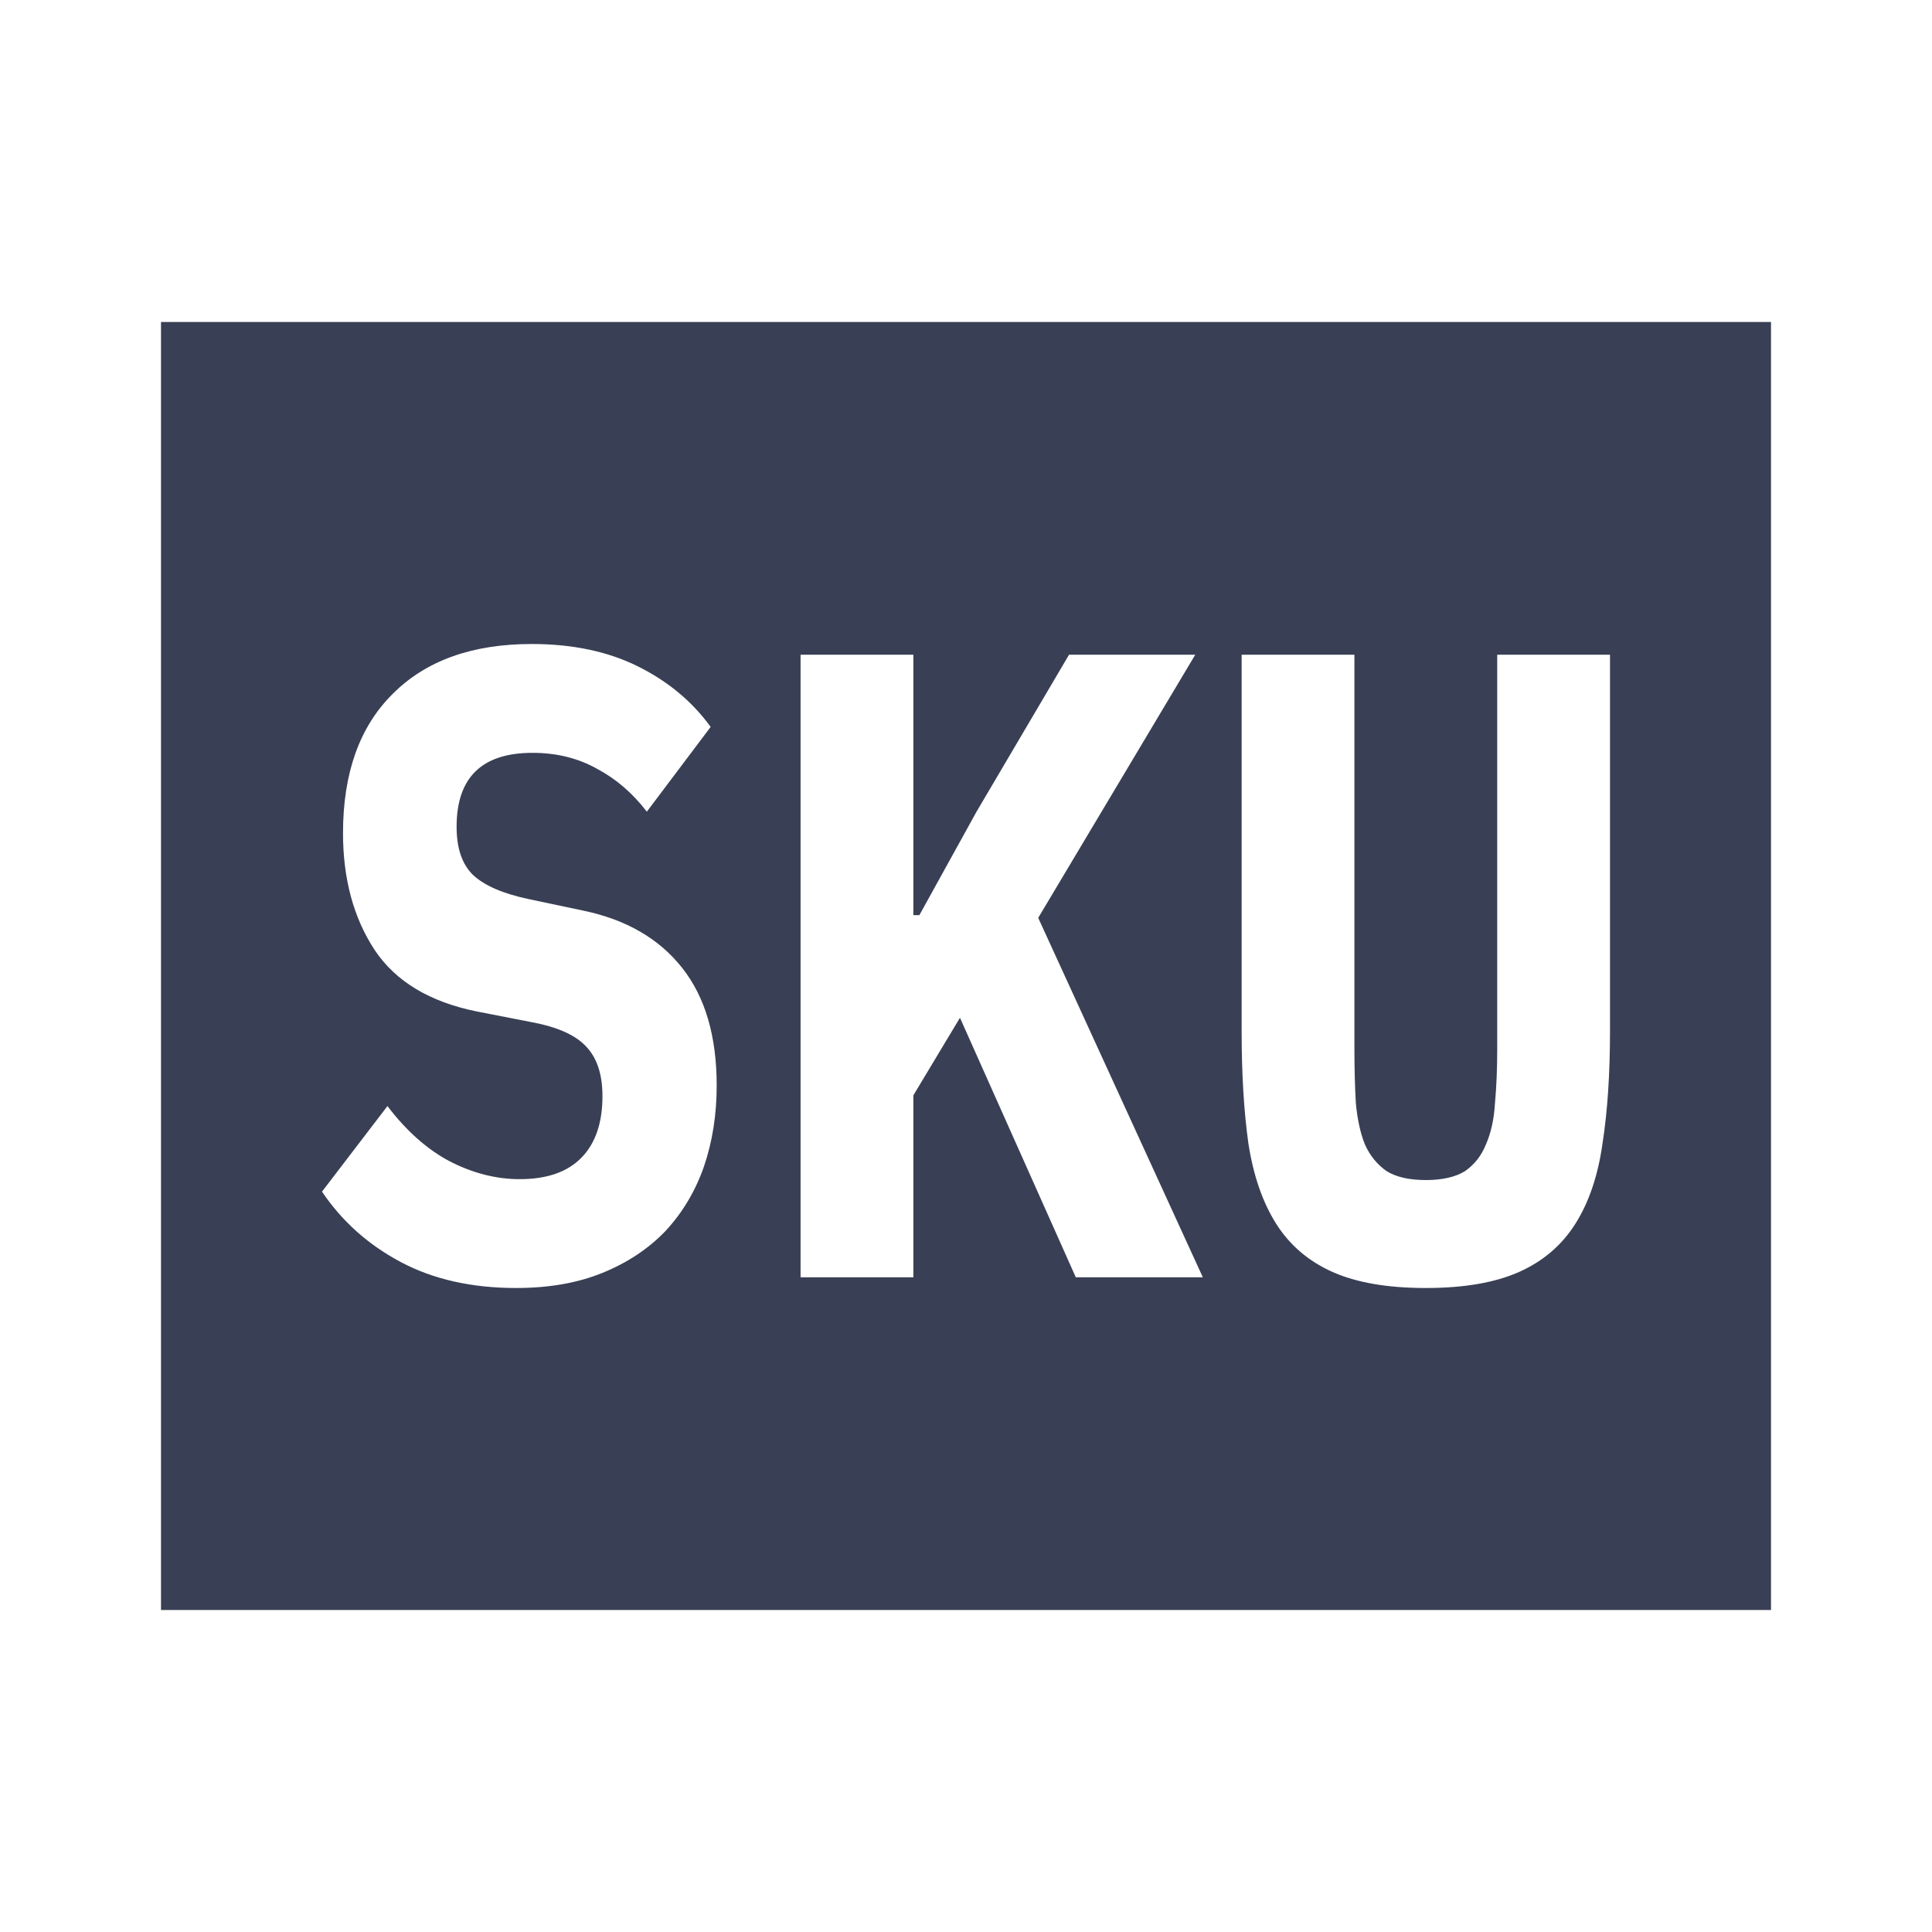 <svg width="24" height="24" viewBox="0 0 24 24" fill="none" xmlns="http://www.w3.org/2000/svg">
<path fill-rule="evenodd" clip-rule="evenodd" d="M2 4H22V20H2V4ZM6.41 16C5.862 16 5.385 15.893 4.981 15.679C4.576 15.464 4.249 15.173 4 14.803L4.813 13.74C5.049 14.05 5.307 14.279 5.588 14.427C5.874 14.574 6.164 14.648 6.456 14.648C6.792 14.648 7.048 14.56 7.222 14.382C7.396 14.205 7.484 13.95 7.484 13.618C7.484 13.344 7.415 13.138 7.278 12.997C7.147 12.857 6.923 12.757 6.606 12.698L5.924 12.565C5.339 12.447 4.915 12.192 4.654 11.801C4.392 11.402 4.261 10.918 4.261 10.349C4.261 9.603 4.467 9.027 4.878 8.62C5.289 8.207 5.865 8 6.606 8C7.11 8 7.549 8.092 7.922 8.277C8.296 8.462 8.598 8.713 8.828 9.03L8.035 10.083C7.86 9.854 7.655 9.677 7.418 9.551C7.182 9.418 6.914 9.352 6.615 9.352C5.986 9.352 5.672 9.658 5.672 10.271C5.672 10.537 5.74 10.737 5.877 10.87C6.02 11.003 6.251 11.102 6.568 11.169L7.25 11.313C7.779 11.424 8.187 11.66 8.473 12.022C8.76 12.384 8.903 12.872 8.903 13.485C8.903 13.847 8.85 14.183 8.744 14.493C8.638 14.796 8.48 15.062 8.268 15.291C8.056 15.512 7.795 15.686 7.484 15.812C7.178 15.937 6.82 16 6.41 16ZM11.925 12.643L11.346 13.607V15.867H9.945V8.133H11.346V11.368H11.421L12.131 10.083L13.28 8.133H14.848L12.897 11.402L14.942 15.867H13.364L11.925 12.643ZM16.825 13.03V8.133H15.424V12.809C15.424 13.341 15.452 13.806 15.508 14.205C15.57 14.604 15.685 14.936 15.853 15.202C16.021 15.468 16.255 15.668 16.554 15.801C16.853 15.934 17.239 16 17.712 16C18.185 16 18.571 15.934 18.87 15.801C19.169 15.668 19.402 15.468 19.57 15.202C19.738 14.936 19.851 14.604 19.907 14.205C19.969 13.806 20 13.341 20 12.809V8.133H18.599V13.03C18.599 13.274 18.59 13.499 18.571 13.706C18.559 13.906 18.521 14.076 18.459 14.216C18.403 14.356 18.316 14.467 18.198 14.549C18.079 14.622 17.917 14.659 17.712 14.659C17.506 14.659 17.345 14.622 17.226 14.549C17.108 14.467 17.018 14.356 16.955 14.216C16.899 14.076 16.862 13.906 16.843 13.706C16.831 13.499 16.825 13.274 16.825 13.03Z" fill="#394055"/>
</svg>
